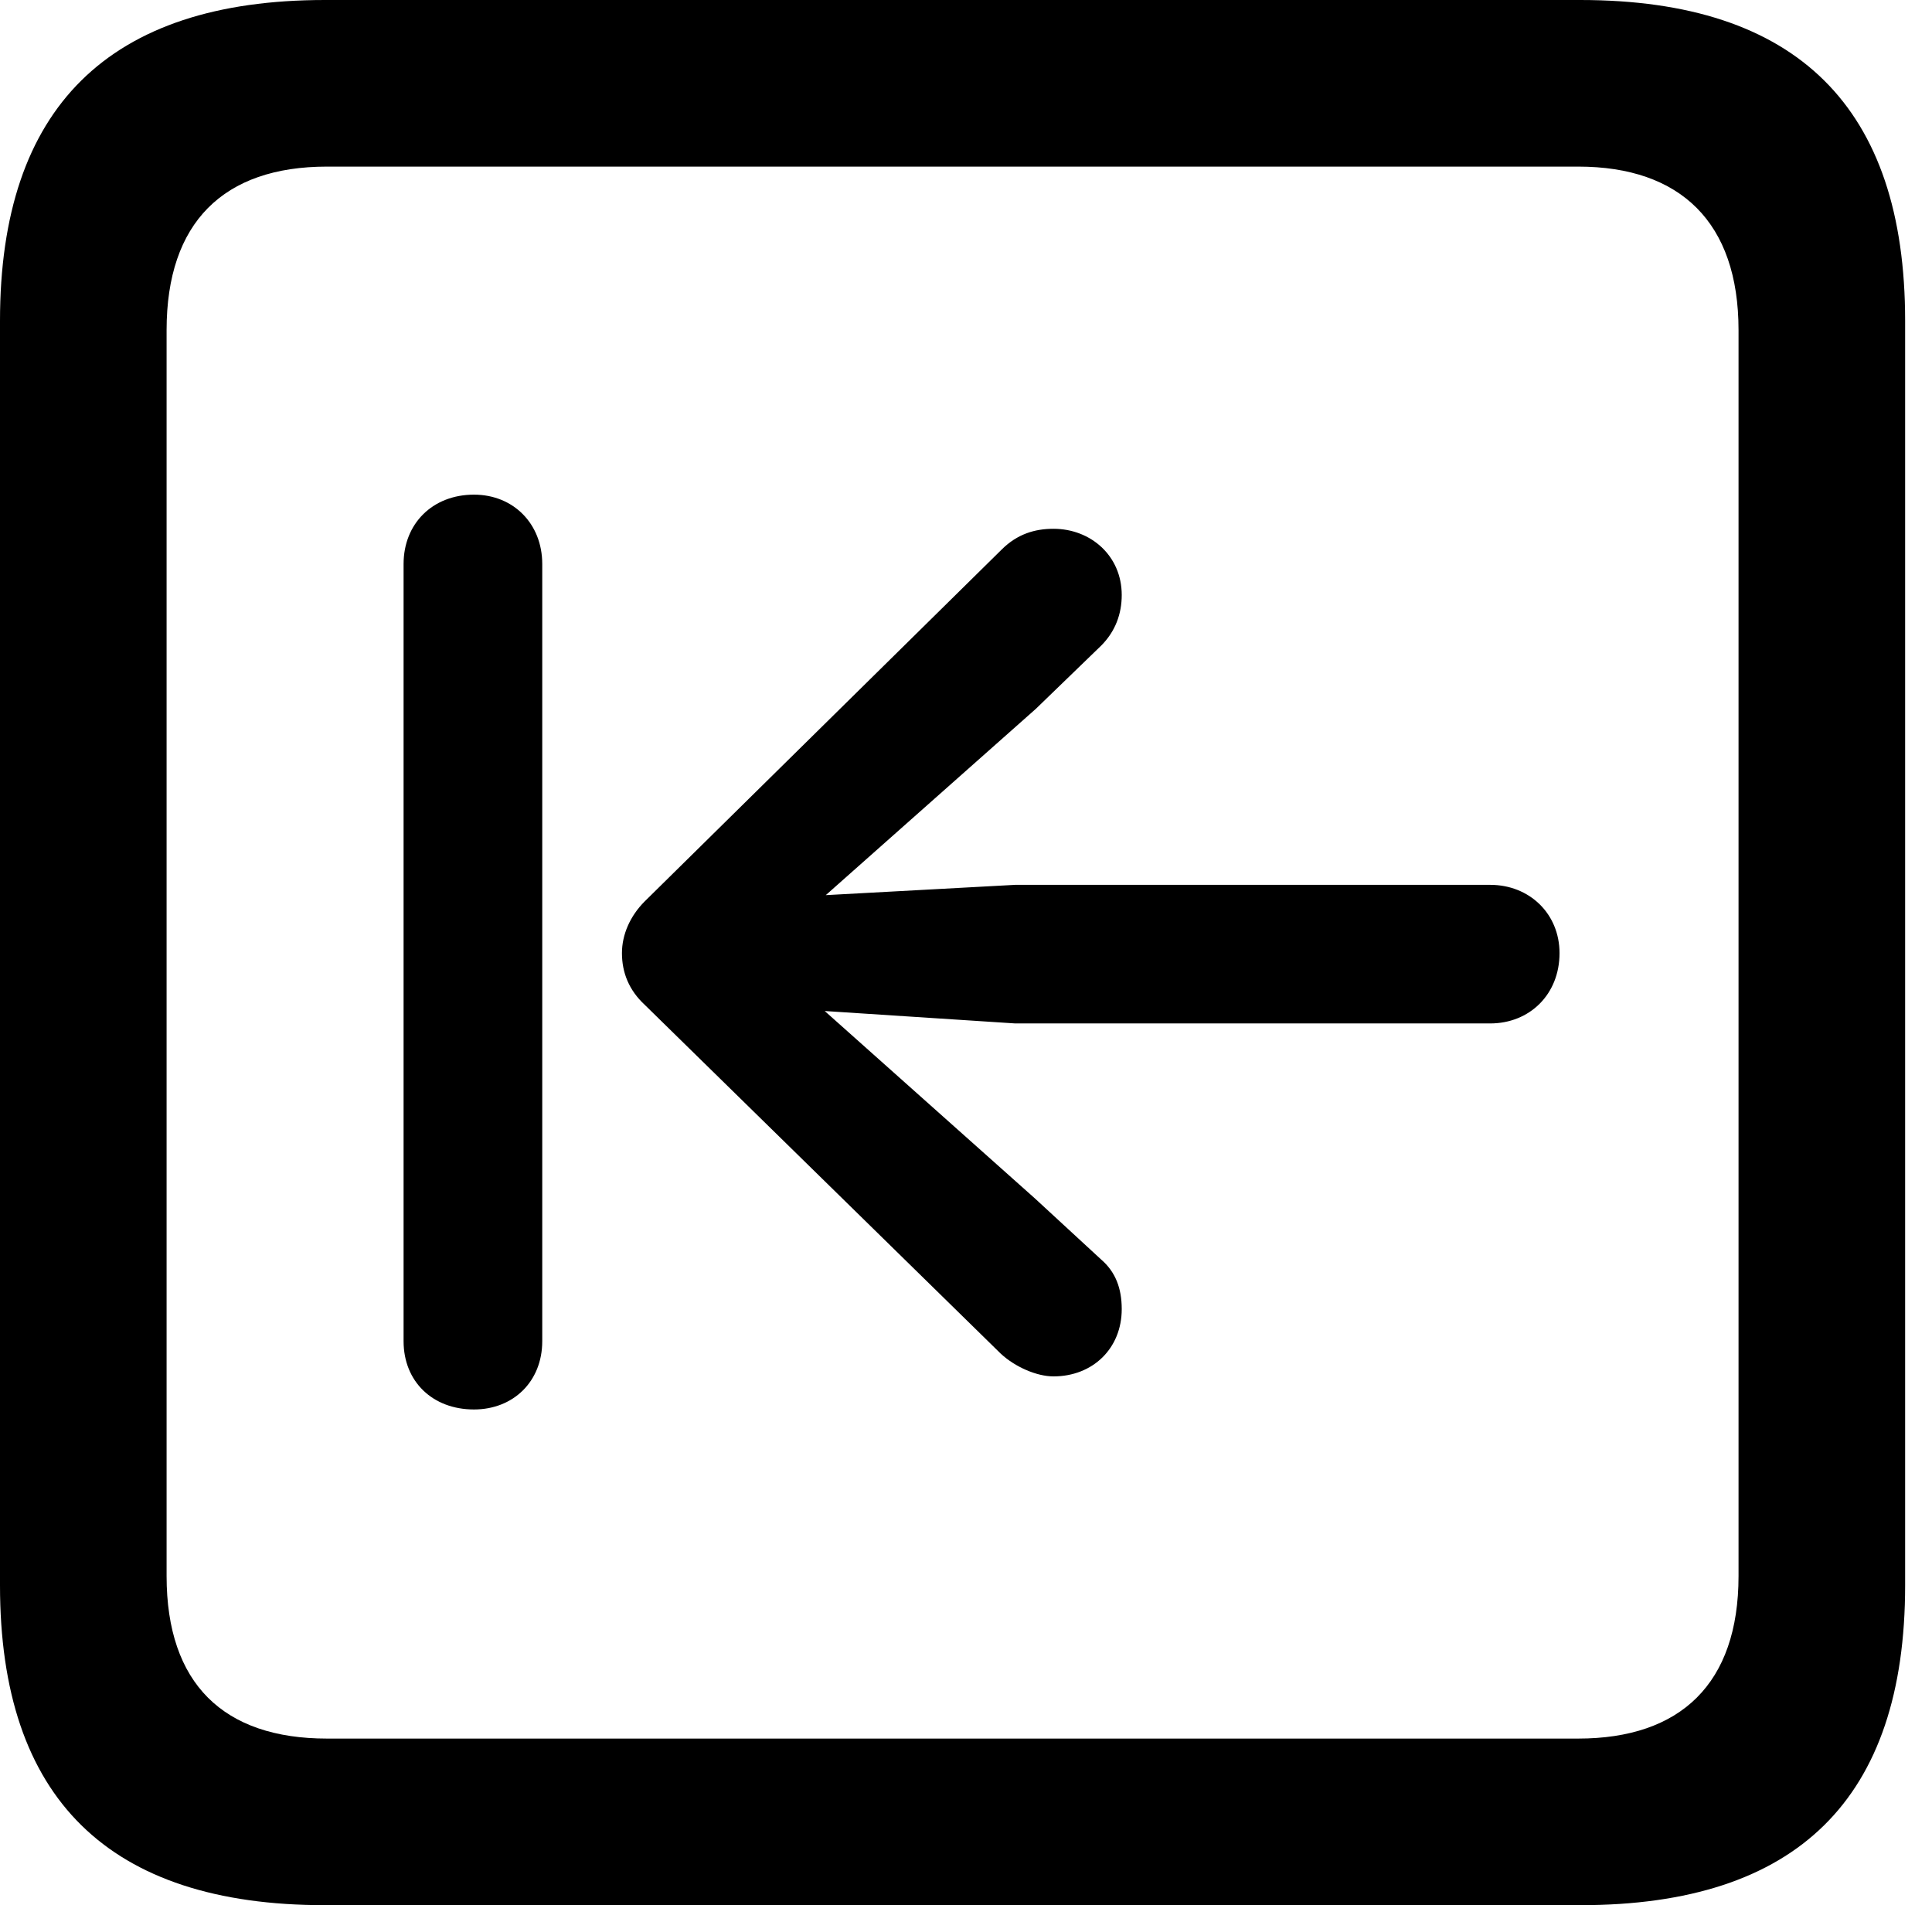 <svg version="1.1" xmlns="http://www.w3.org/2000/svg" xmlns:xlink="http://www.w3.org/1999/xlink" viewBox="0 0 25.525 25.17">
 <g>
  
  <path d="M4.293 25.17L20.877 25.17C23.748 25.17 25.17 23.762 25.17 20.945L25.17 4.238C25.17 1.422 23.748 0 20.877 0L4.293 0C1.436 0 0 1.422 0 4.238L0 20.945C0 23.762 1.436 25.17 4.293 25.17ZM4.32 22.969C2.953 22.969 2.201 22.244 2.201 20.822L2.201 4.361C2.201 2.939 2.953 2.201 4.32 2.201L20.85 2.201C22.203 2.201 22.969 2.939 22.969 4.361L22.969 20.822C22.969 22.244 22.203 22.969 20.85 22.969Z" style="fill:hsl(0 0 0/0.85)"></path>
  <path d="M6.262 18.621C6.781 18.621 7.164 18.252 7.164 17.719L7.164 7.451C7.164 6.918 6.781 6.535 6.262 6.535C5.715 6.535 5.332 6.918 5.332 7.451L5.332 17.719C5.332 18.252 5.715 18.621 6.262 18.621ZM20.604 12.592C20.604 12.072 20.207 11.69 19.688 11.69L13.412 11.69L10.91 11.826L13.685 9.365L14.547 8.531C14.738 8.34 14.82 8.107 14.82 7.861C14.82 7.342 14.41 6.986 13.918 6.986C13.672 6.986 13.44 7.055 13.234 7.26L8.518 11.908C8.326 12.1 8.217 12.346 8.217 12.592C8.217 12.852 8.312 13.084 8.518 13.275L13.221 17.883C13.412 18.061 13.699 18.184 13.918 18.184C14.438 18.184 14.82 17.814 14.82 17.295C14.82 17.021 14.738 16.803 14.547 16.639L13.672 15.832L10.896 13.357L13.412 13.521L19.688 13.521C20.207 13.521 20.604 13.139 20.604 12.592Z" style="fill:hsl(0 0 0/0.85)"></path>
 </g>
</svg>